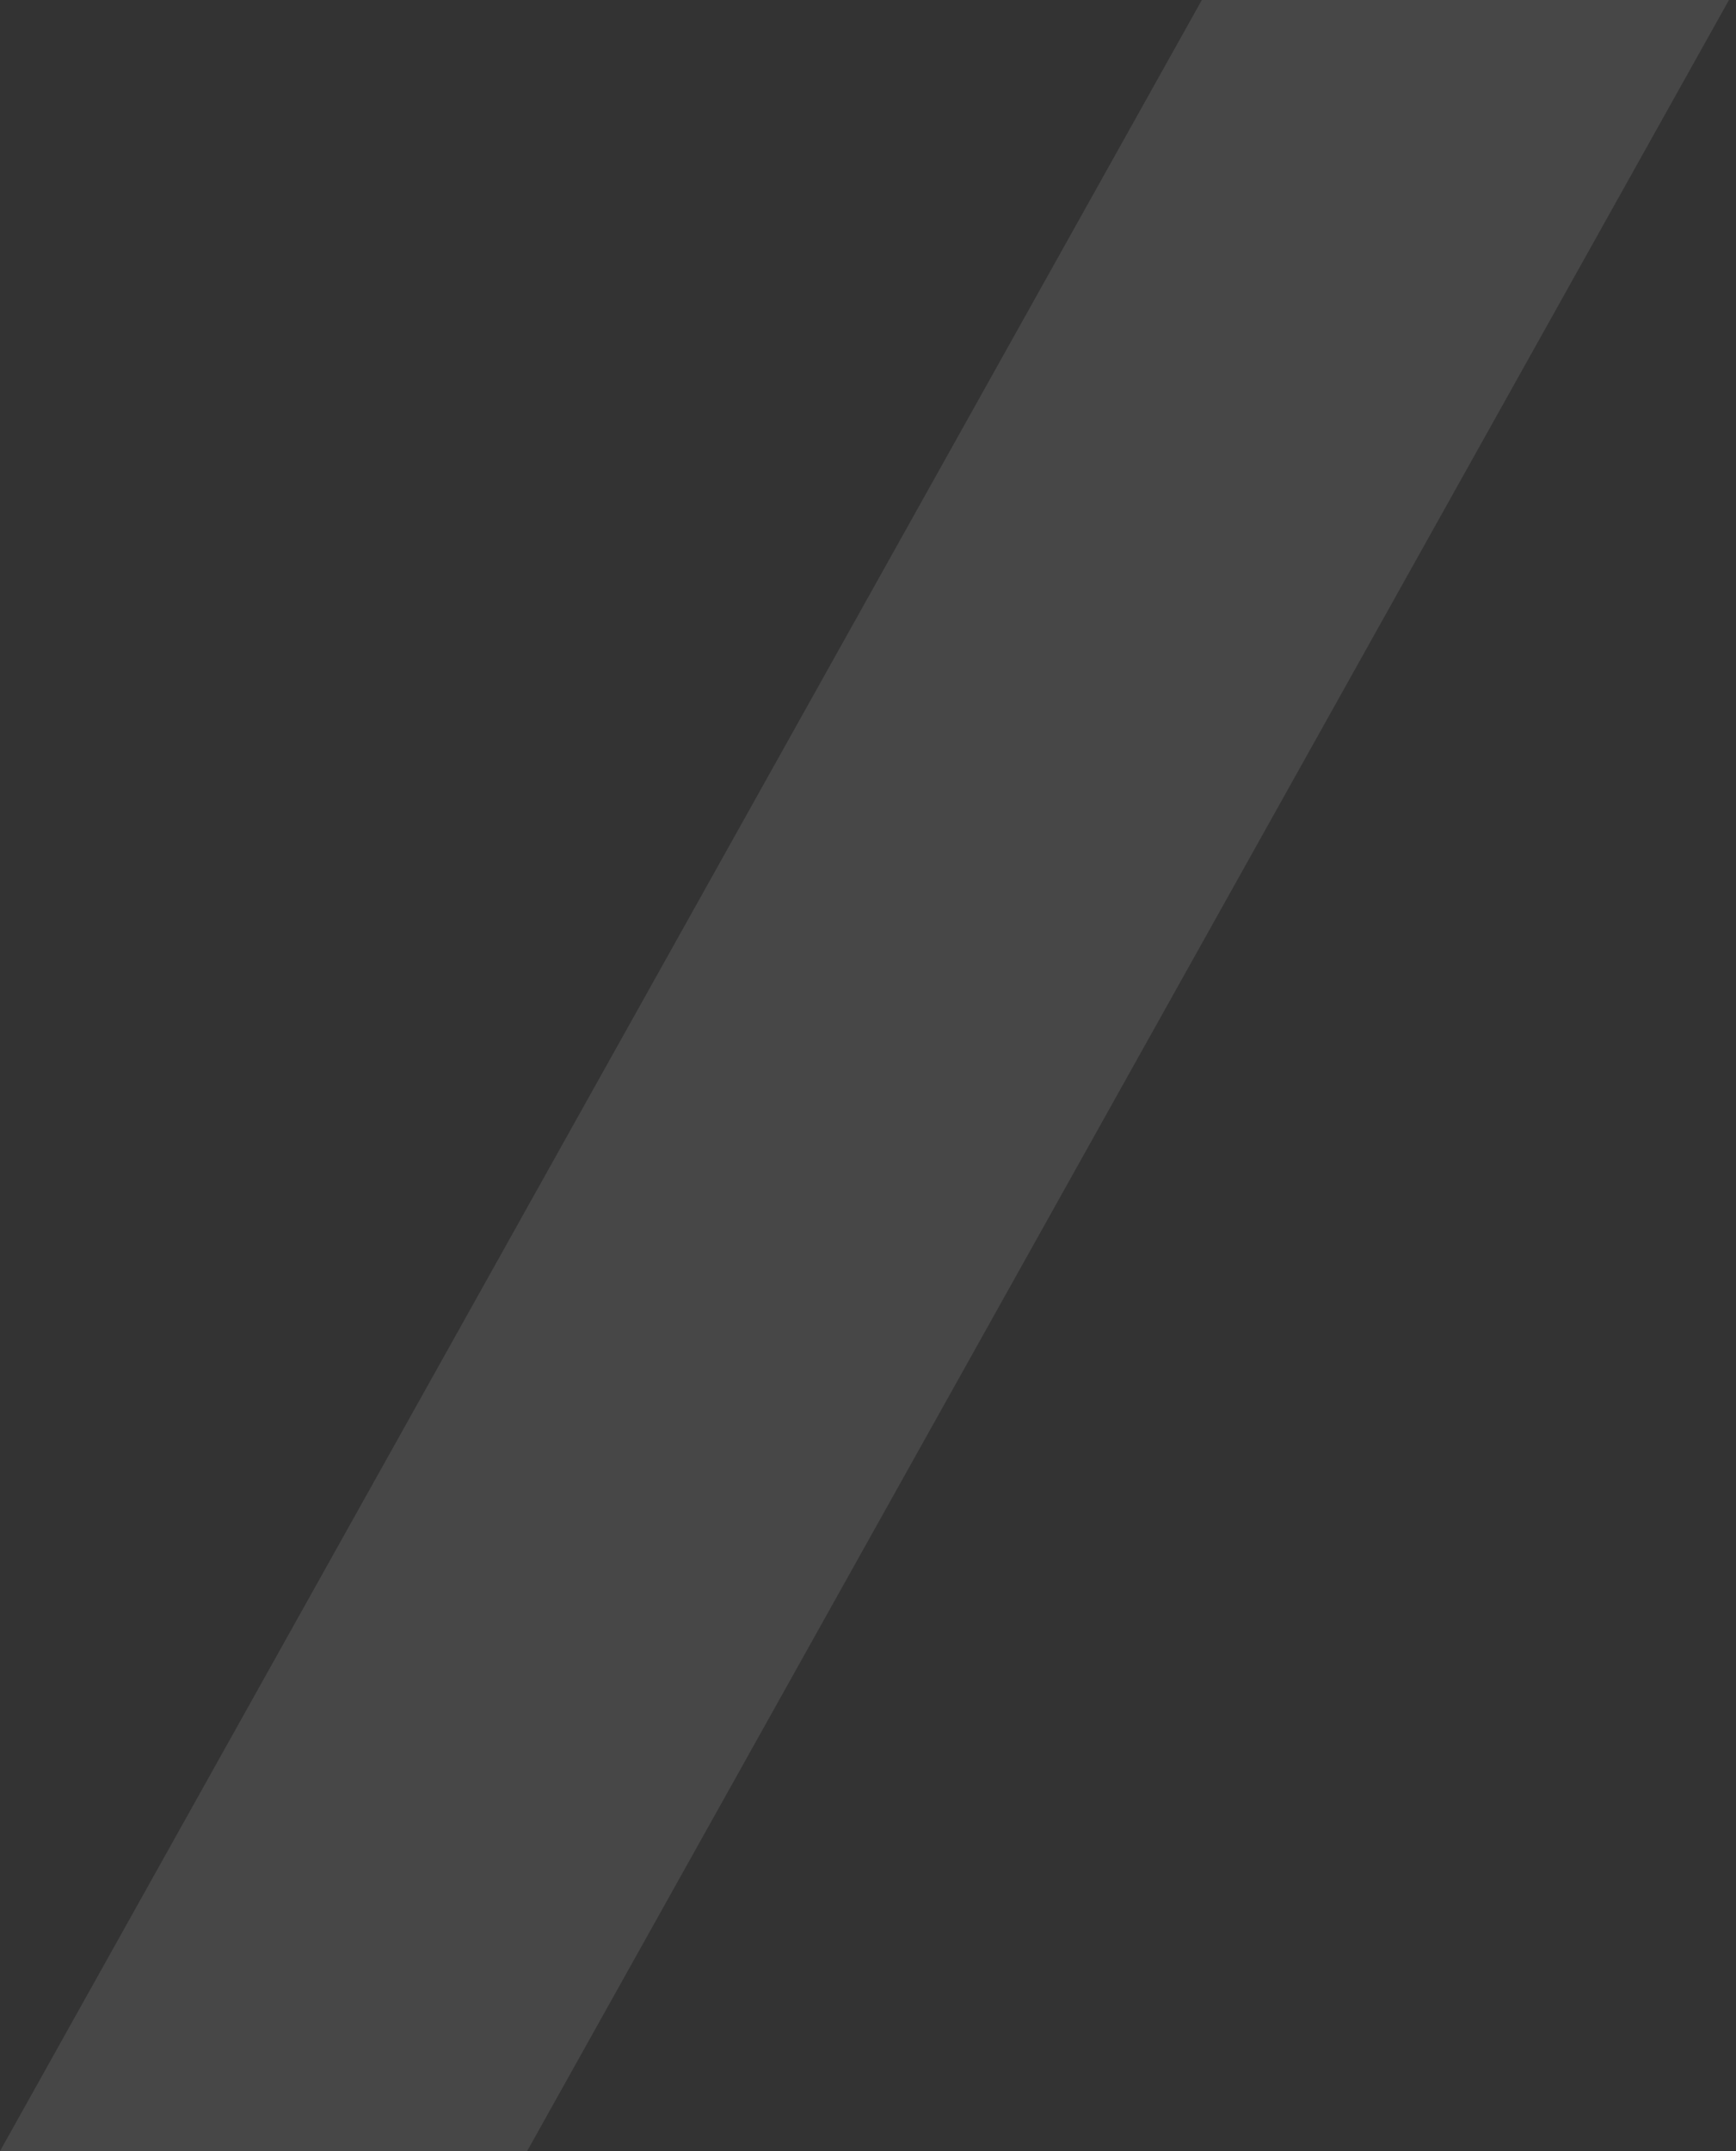 <?xml version="1.0" encoding="utf-8"?>
<!-- Generator: Adobe Illustrator 17.1.0, SVG Export Plug-In . SVG Version: 6.00 Build 0)  -->
<!DOCTYPE svg PUBLIC "-//W3C//DTD SVG 1.1//EN" "http://www.w3.org/Graphics/SVG/1.1/DTD/svg11.dtd">
<svg version="1.1" id="Layer_1" xmlns="http://www.w3.org/2000/svg" xmlns:xlink="http://www.w3.org/1999/xlink" x="0px" y="0px"
	 viewBox="5 0 41.167 51" style="enable-background:new 5 0 41.167 51;" xml:space="preserve">
<rect x="5" y="0" width="41.167" height="51" fill="#333333" stroke="none"/>
<polygon style="opacity:0.1;fill:#FFFFFF;" points="17.5,51 5,51 33.5,0 46,0 "/>
<rect x="-6.022" y="-6.945" style="display:none;fill:#FF7F66;" width="62.394" height="64.202"/>
<path style="display:none;fill:#FF7F66;" d="M-24.107-23.221v98.564h98.564v-98.564H-24.107z
	 M48.739,27.019L27.254,48.504c-0.47,0.47-1.121,0.76-1.809,0.76
	c-0.687,0-1.302-0.253-1.772-0.723L2.188,27.019c-0.977-0.977-0.977-2.604,0-3.581
	L23.673,1.953c0.47-0.47,1.121-0.76,1.809-0.76s1.302,0.253,1.809,0.76
	l21.485,21.485C49.752,24.415,49.752,26.006,48.739,27.019z"/>
<g style="display:none;">
	<path style="display:inline;fill:#FFFFFF;" d="M11.412,28.357c-0.76,0-1.483-0.289-2.062-0.832
		c-0.543-0.543-0.832-1.266-0.832-2.062s0.289-1.483,0.832-2.062L23.42,9.332
		c0.543-0.543,1.266-0.832,2.062-0.832s1.483,0.289,2.062,0.832
		c0.543,0.543,0.832,1.266,0.832,2.062c0,0.76-0.289,1.483-0.832,2.062L13.437,27.526
		C12.895,28.068,12.171,28.357,11.412,28.357z M25.482,10.67
		c-0.181,0-0.362,0.072-0.506,0.217L10.905,24.957c-0.145,0.145-0.217,0.326-0.217,0.506
		s0.072,0.362,0.217,0.506c0.289,0.289,0.76,0.289,1.013,0L25.988,11.936
		c0.145-0.145,0.217-0.326,0.217-0.506s-0.072-0.362-0.217-0.506
		C25.844,10.779,25.663,10.67,25.482,10.67z"/>
</g>
<g style="display:none;">
	<path style="display:inline;fill:#FFFFFF;" d="M25.482,28.357c-1.591,0-2.894-1.302-2.894-2.894V11.394
		c0-1.591,1.302-2.894,2.894-2.894s2.894,1.302,2.894,2.894v14.07
		C28.376,27.055,27.073,28.357,25.482,28.357z M25.482,10.67
		c-0.398,0-0.723,0.326-0.723,0.723v14.07c0,0.398,0.326,0.723,0.723,0.723
		c0.398,0,0.723-0.326,0.723-0.723V11.394C26.205,10.996,25.88,10.67,25.482,10.67z"/>
</g>
<g style="display:none;">
	<path style="display:inline;fill:#FFFFFF;" d="M39.552,28.357H25.482c-1.591,0-2.894-1.302-2.894-2.894
		s1.302-2.894,2.894-2.894h14.07c1.591,0,2.894,1.302,2.894,2.894
		S41.144,28.357,39.552,28.357z M25.482,24.74c-0.398,0-0.723,0.326-0.723,0.723
		c0,0.398,0.326,0.723,0.723,0.723h14.07c0.398,0,0.723-0.326,0.723-0.723
		c0-0.398-0.326-0.723-0.723-0.723H25.482z"/>
</g>
<g style="display:none;">
	<path style="display:inline;fill:#FFFFFF;" d="M25.482,42.428c-0.76,0-1.483-0.289-2.062-0.832
		c-0.543-0.543-0.832-1.266-0.832-2.062s0.289-1.483,0.832-2.062l14.07-14.07
		c0.543-0.543,1.266-0.832,2.062-0.832c0.796,0,1.483,0.289,2.062,0.832
		c0.543,0.543,0.832,1.266,0.832,2.062s-0.289,1.483-0.832,2.062L27.507,41.596
		C26.965,42.138,26.241,42.428,25.482,42.428z M39.552,24.74
		c-0.181,0-0.362,0.072-0.506,0.217L24.976,39.028c-0.145,0.145-0.217,0.326-0.217,0.506
		s0.072,0.362,0.217,0.506c0.289,0.289,0.76,0.289,1.013,0L40.059,25.97
		c0.145-0.145,0.217-0.326,0.217-0.506s-0.072-0.362-0.217-0.506
		C39.914,24.813,39.733,24.74,39.552,24.74z"/>
</g>
</svg>

